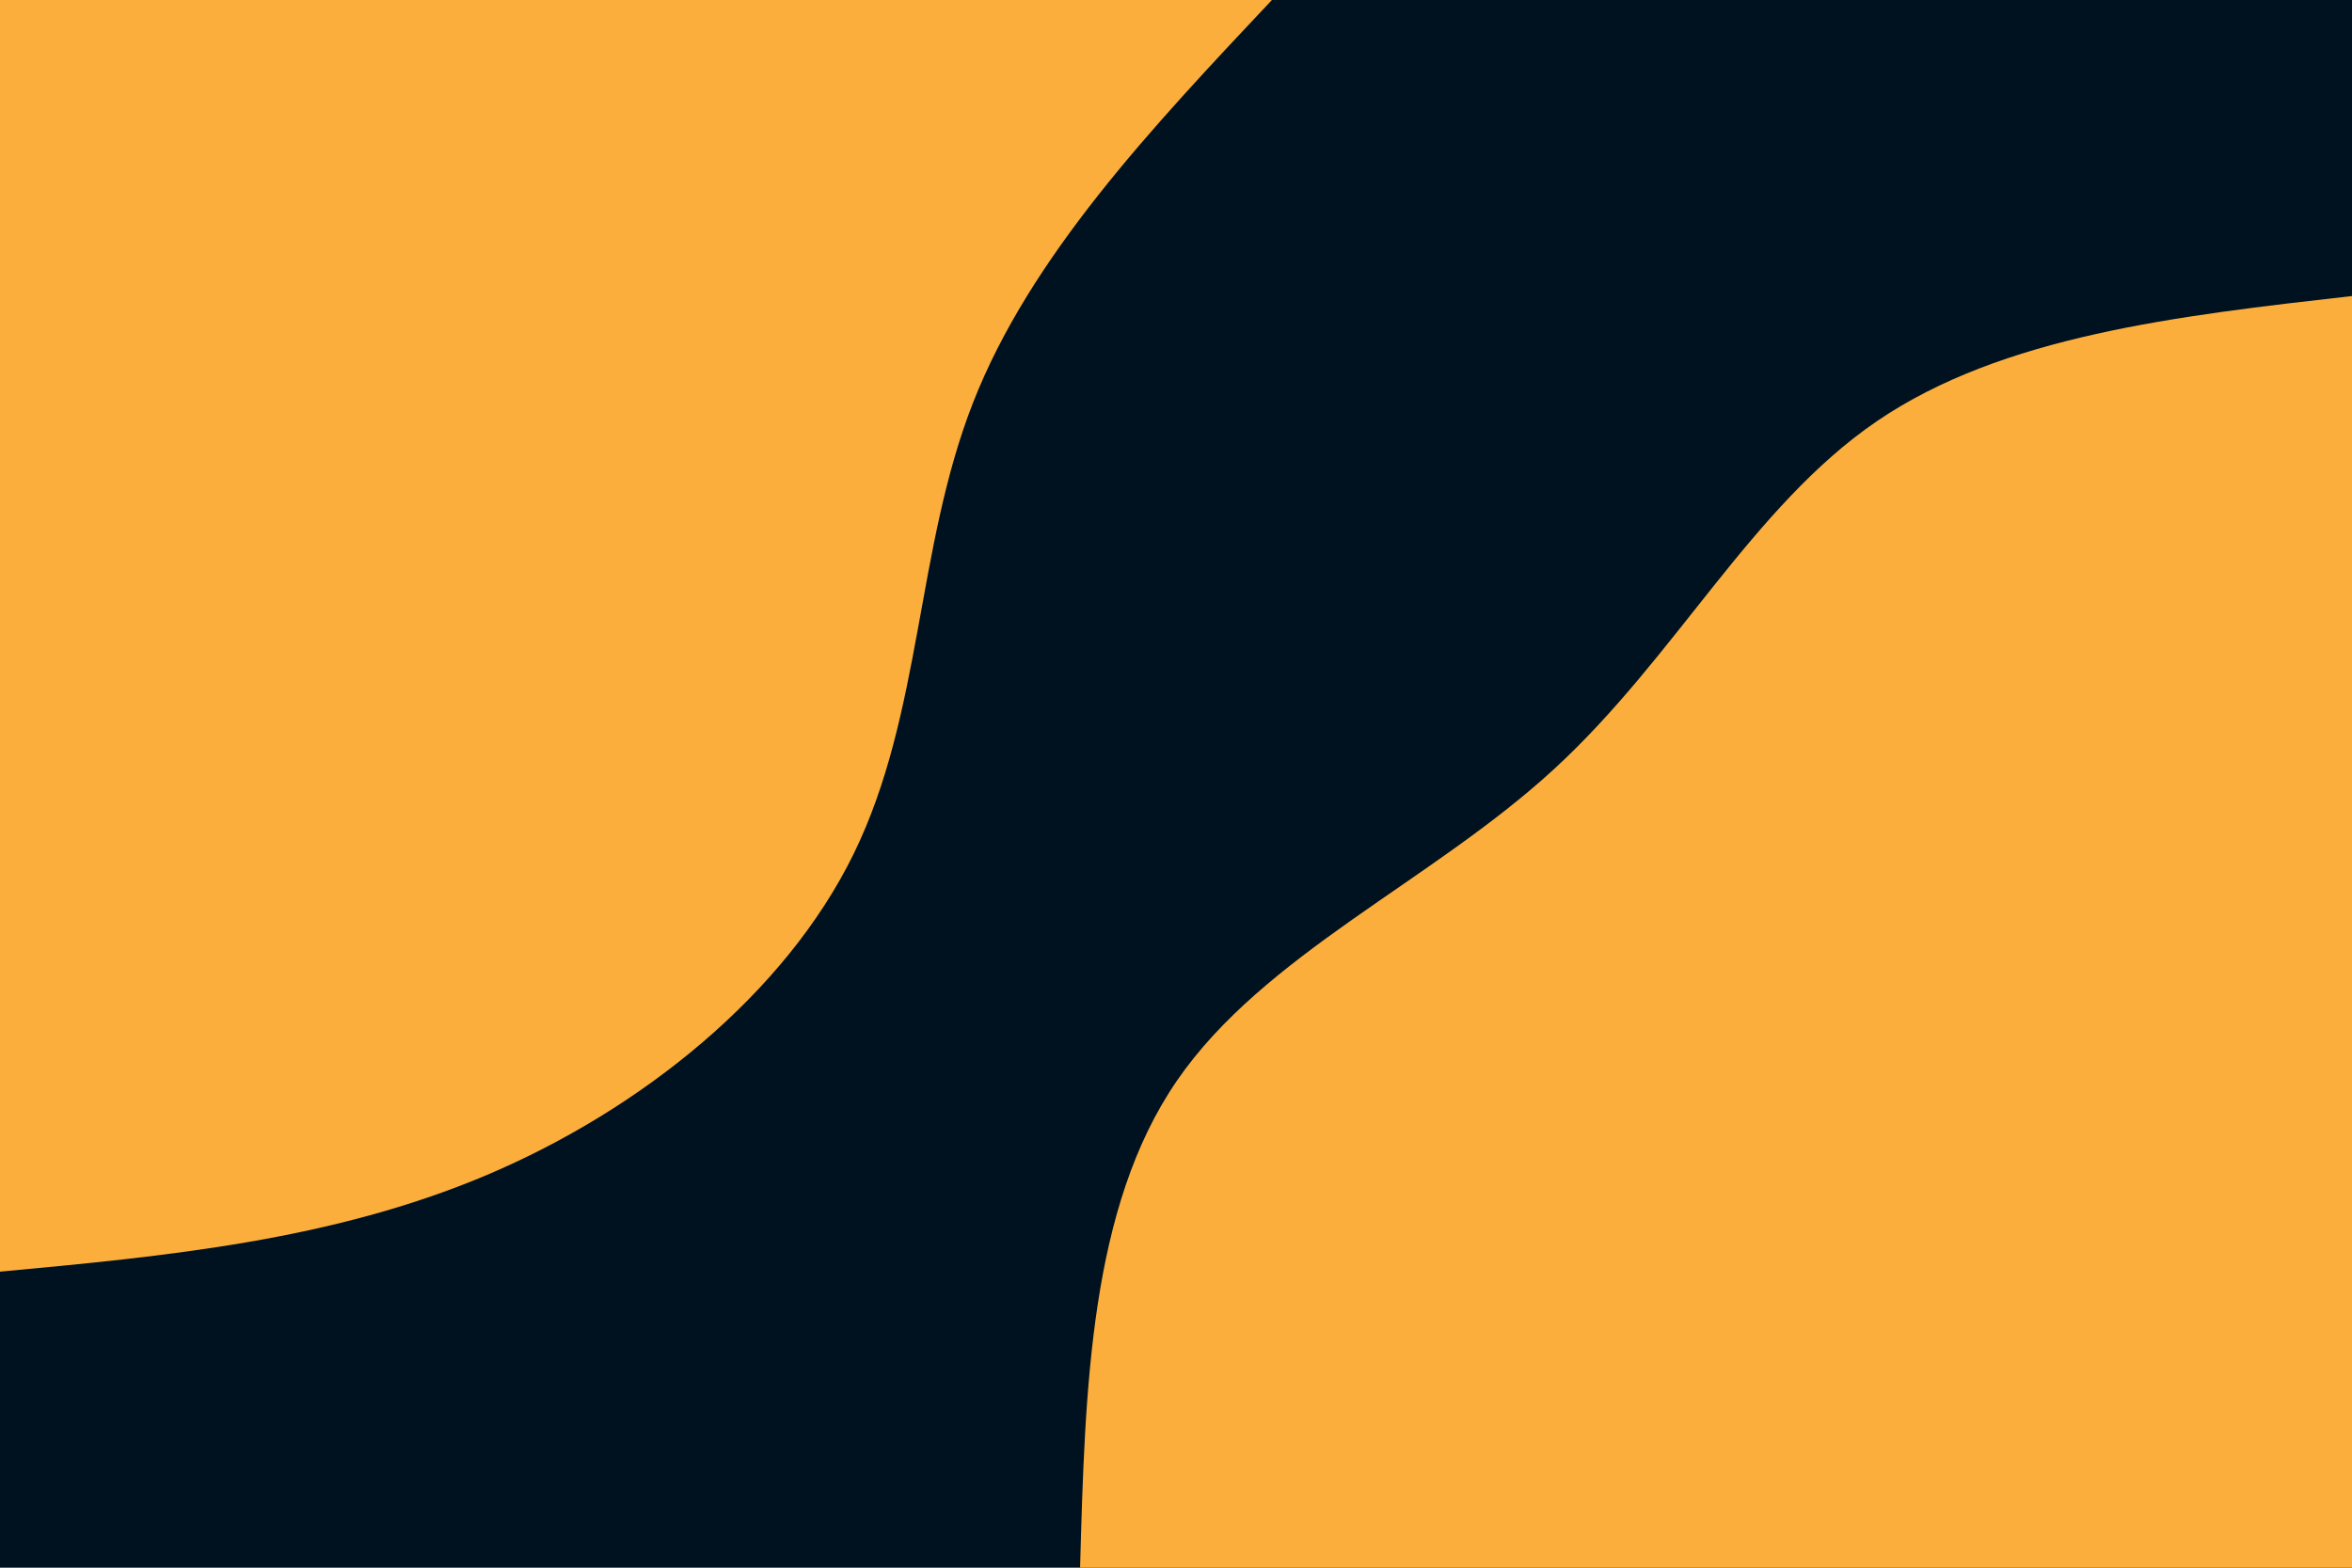 <svg id="visual" viewBox="0 0 900 600" width="900" height="600" xmlns="http://www.w3.org/2000/svg" xmlns:xlink="http://www.w3.org/1999/xlink" version="1.1"><rect x="0" y="0" width="900" height="600" fill="#001220"></rect><defs><linearGradient id="grad1_0" x1="33.3%" y1="100%" x2="100%" y2="0%"><stop offset="20%" stop-color="#001220" stop-opacity="1"></stop><stop offset="80%" stop-color="#001220" stop-opacity="1"></stop></linearGradient></defs><defs><linearGradient id="grad2_0" x1="0%" y1="100%" x2="66.7%" y2="0%"><stop offset="20%" stop-color="#001220" stop-opacity="1"></stop><stop offset="80%" stop-color="#001220" stop-opacity="1"></stop></linearGradient></defs><g transform="translate(900, 600)"><path d="M-486.7 0C-484.8 -68.9 -482.9 -137.9 -449.7 -186.3C-416.5 -234.7 -352.2 -262.6 -305.5 -305.5C-258.8 -348.3 -229.7 -406.1 -181.8 -438.8C-133.8 -471.5 -66.9 -479.1 0 -486.7L0 0Z" fill="#FBAE3C"></path></g><g transform="translate(0, 0)"><path d="M486.7 0C440.5 49.1 394.2 98.2 372.3 154.2C350.4 210.2 352.9 273.1 326.7 326.7C300.5 380.3 245.5 424.6 186.3 449.7C127 474.8 63.5 480.8 0 486.7L0 0Z" fill="#FBAE3C"></path></g></svg>